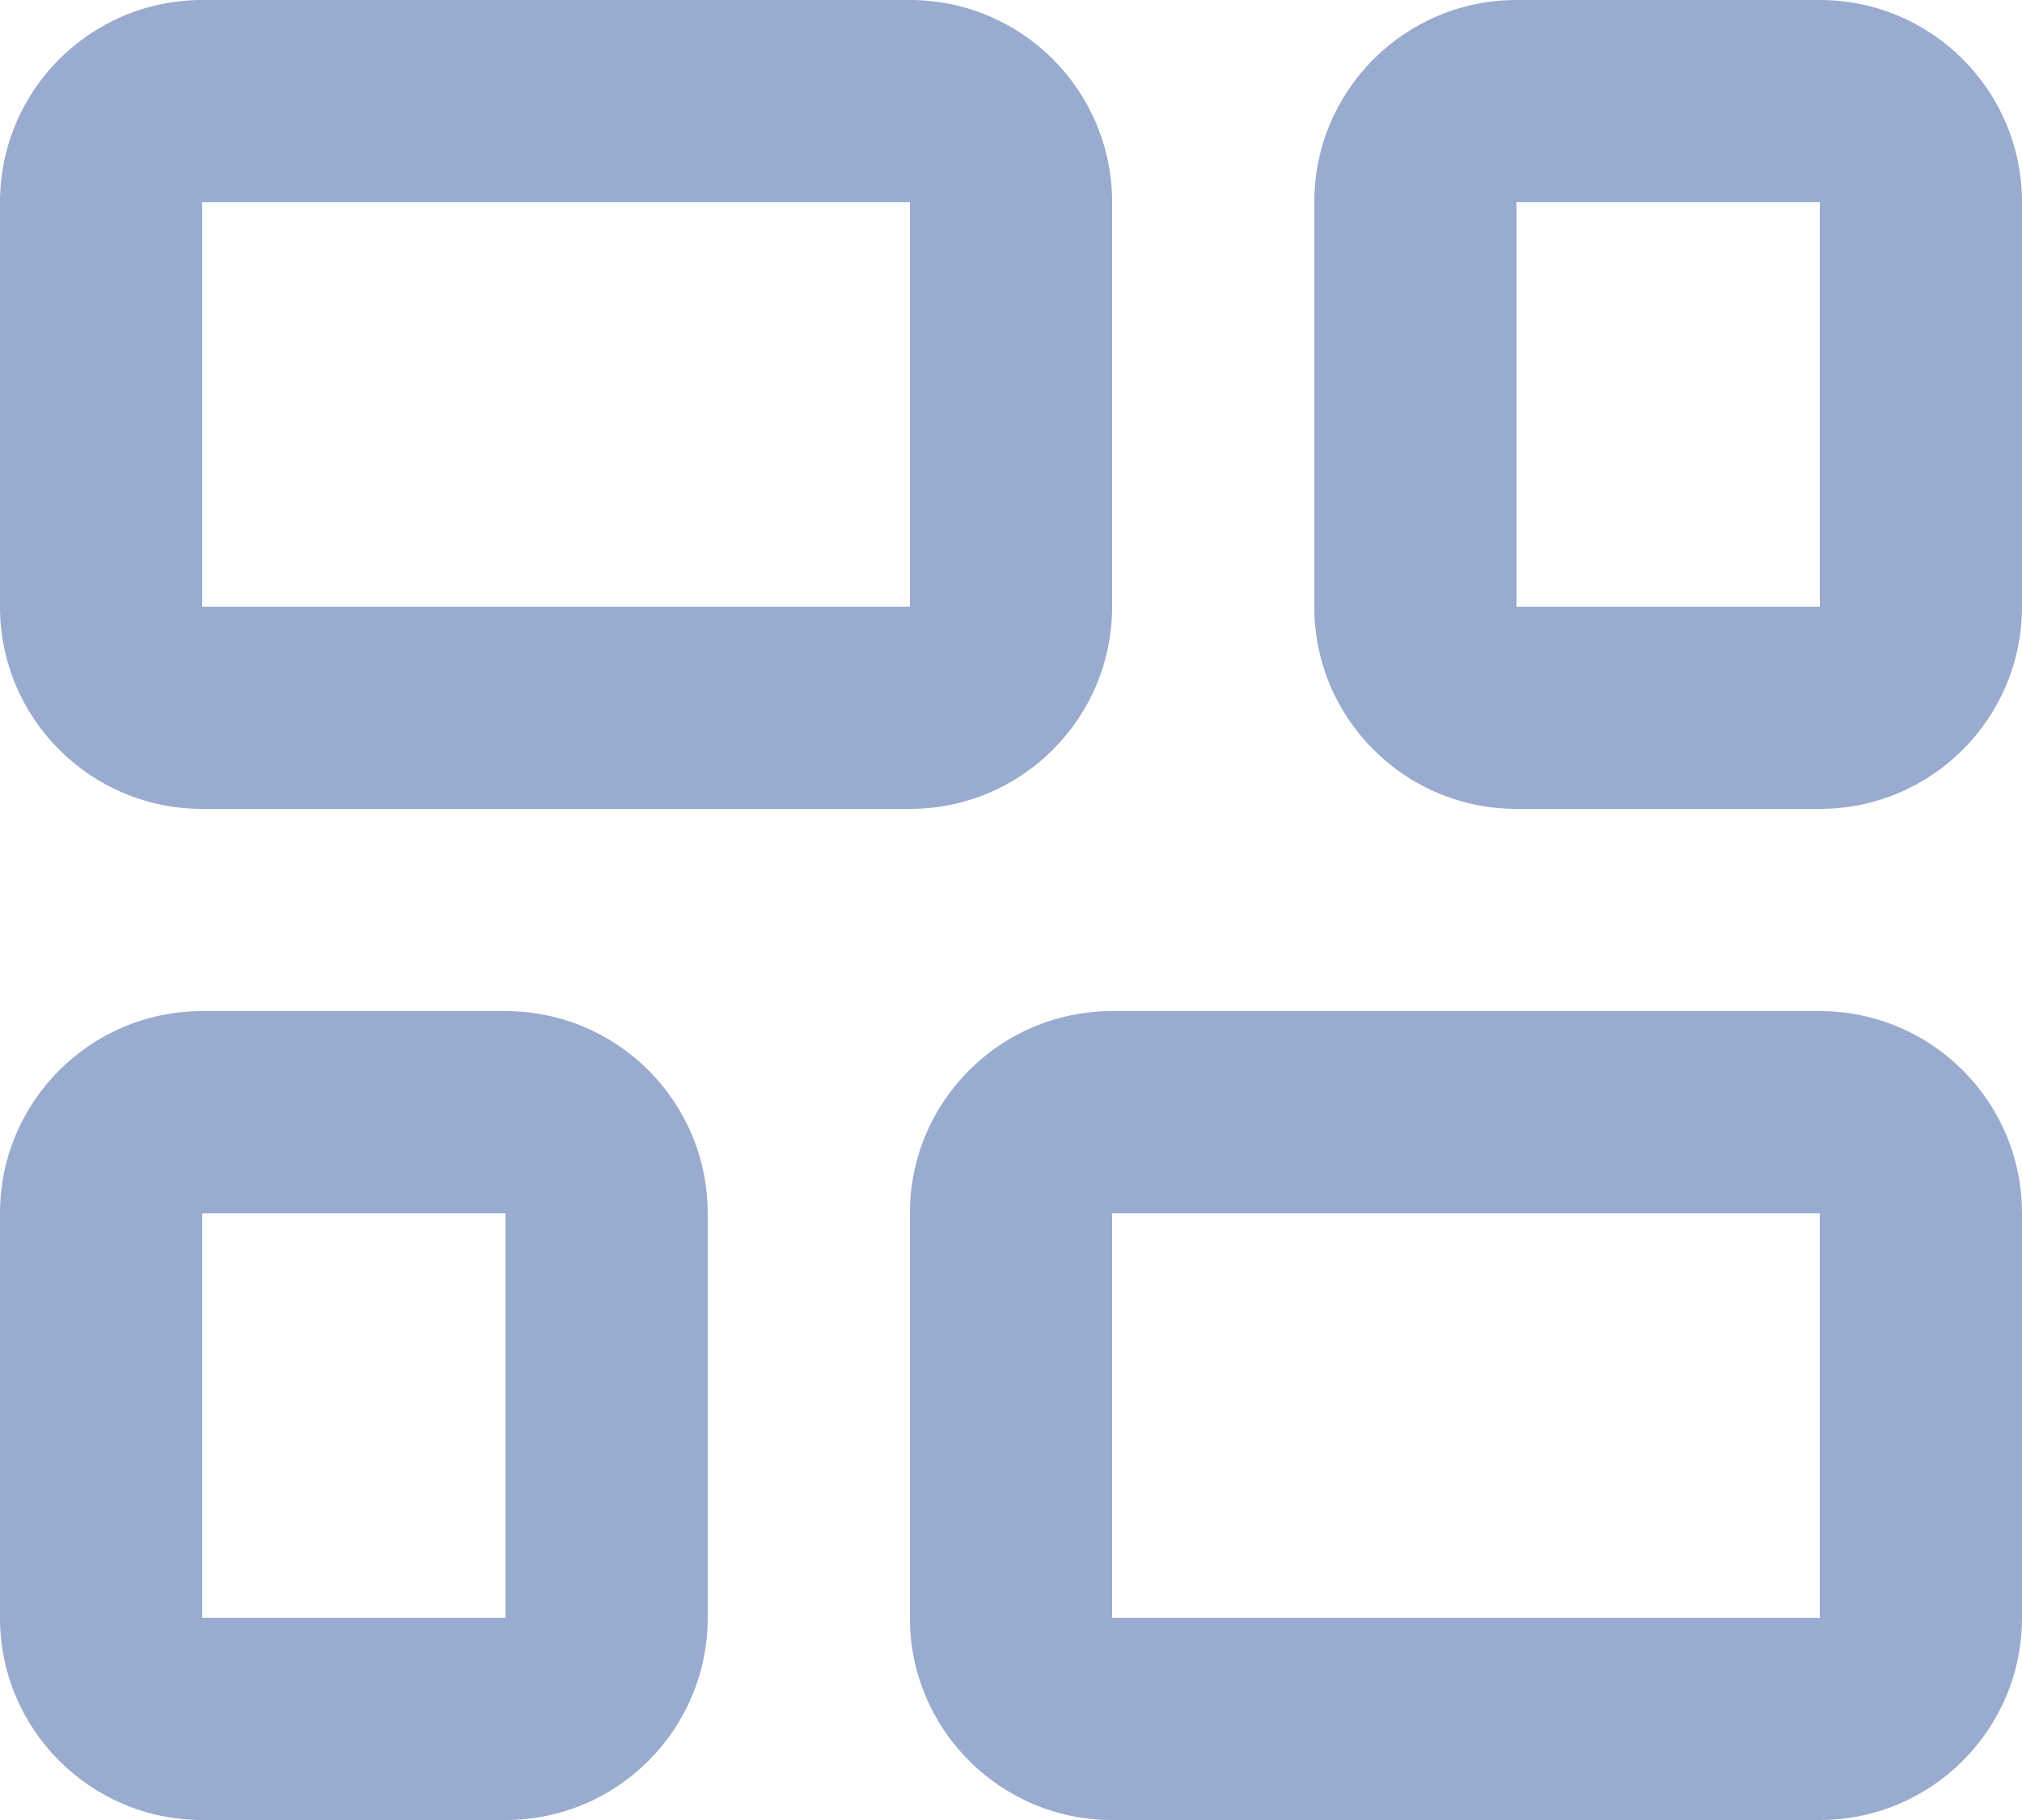 <svg width="20" height="18" viewBox="0 0 20 18" fill="none" xmlns="http://www.w3.org/2000/svg">
<path fill-rule="evenodd" clip-rule="evenodd" d="M-8.74228e-08 16C-3.91405e-08 17.105 0.895 18 2 18L2.667 18L5 18C6.105 18 7 17.105 7 16L7 12C7 10.895 6.105 10 5 10L2 10C0.895 10 -3.10551e-07 10.895 -2.62268e-07 12L-8.74228e-08 16ZM2 16L2 12L5 12L5 16L2.667 16L2 16ZM-5.24537e-07 6C-4.76254e-07 7.105 0.895 8 2 8L4 8L9 8C10.105 8 11 7.105 11 6L11 2C11 0.895 10.105 -4.41685e-07 9 -3.93402e-07L2 -8.74228e-08C0.895 -3.91405e-08 -7.47664e-07 0.895 -6.99382e-07 2L-5.24537e-07 6ZM2 6L2 2L9 2L9 6L4 6L2 6ZM15 8C13.895 8 13 7.105 13 6L13 2C13 0.895 13.895 -6.07389e-07 15 -6.55671e-07L18 -7.86805e-07C19.105 -8.35087e-07 20 0.895 20 2L20 6C20 7.105 19.105 8 18 8L15.667 8L15 8ZM15 2L15 6L15.667 6L18 6L18 2L15 2ZM9 16C9 17.105 9.895 18 11 18L13 18L18 18C19.105 18 20 17.105 20 16L20 12C20 10.895 19.105 10 18 10L11 10C9.895 10 9 10.895 9 12L9 16ZM11 16L11 12L18 12L18 16L13 16L11 16Z" fill="#99ABCE"/>
</svg>
